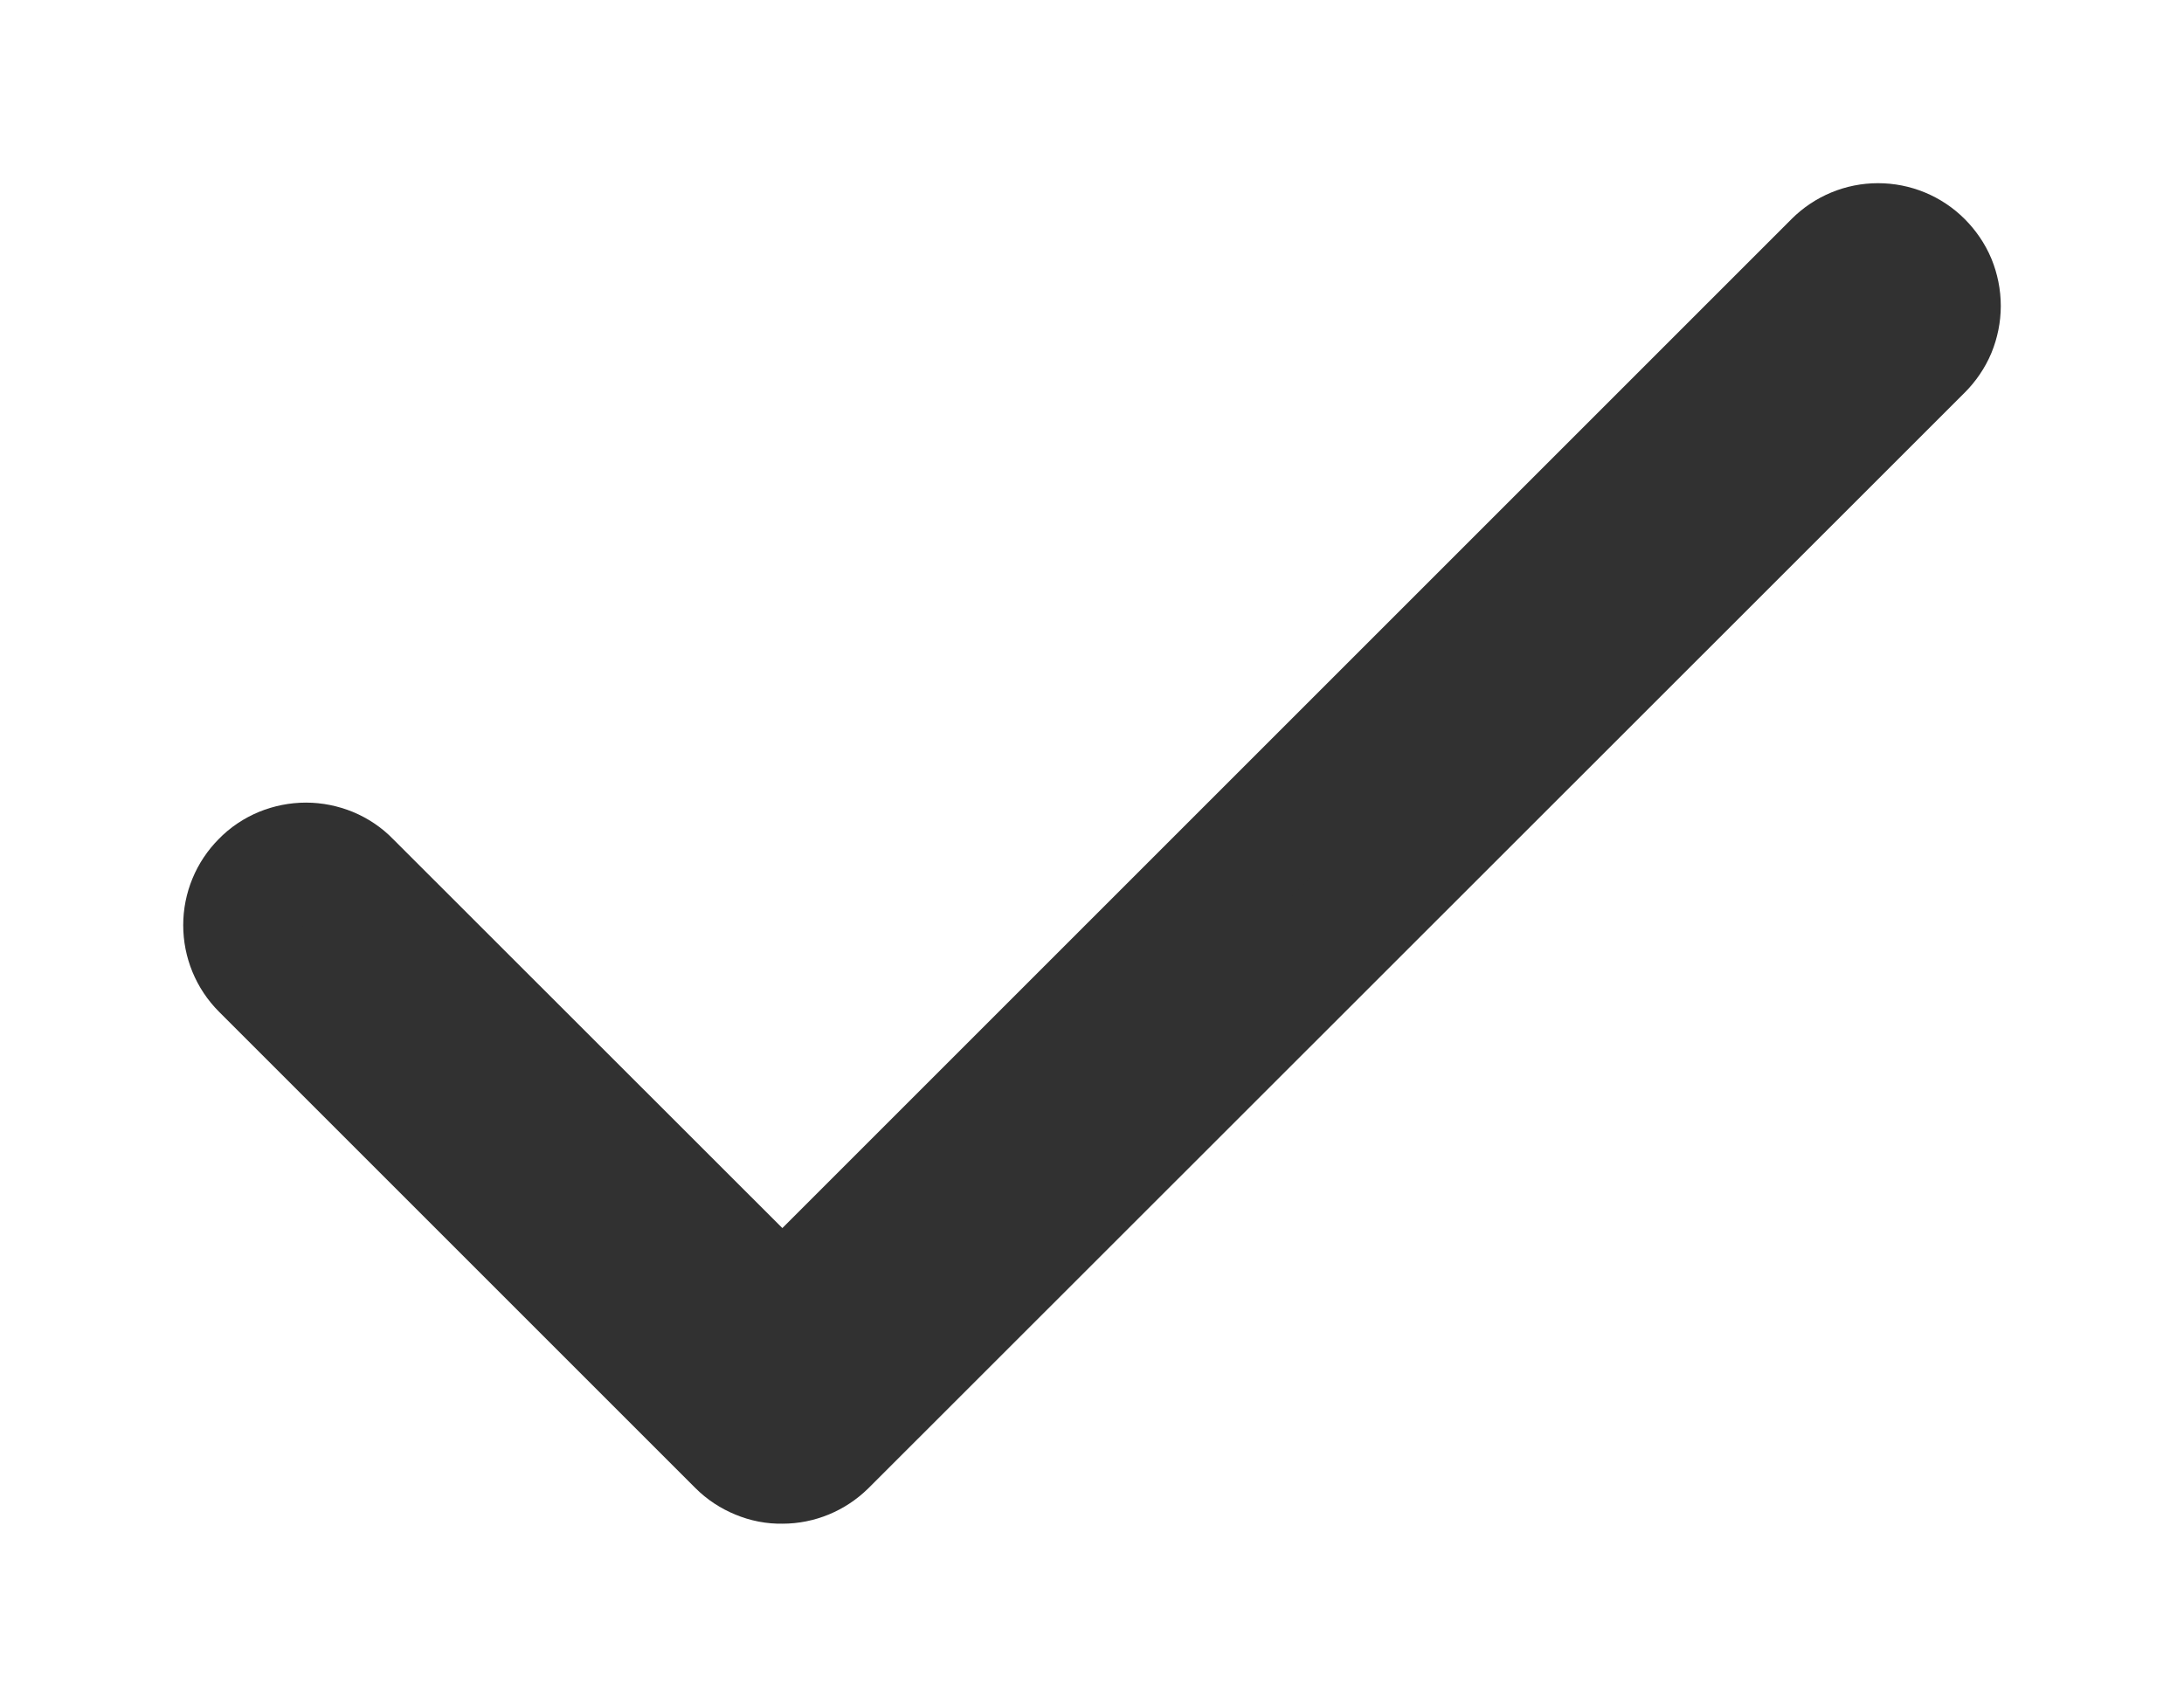 <svg width="9" height="7" viewBox="0 0 9 7" fill="none" xmlns="http://www.w3.org/2000/svg">
<path d="M3.224 6.035C3.189 6.036 3.155 6.029 3.124 6.016C3.092 6.003 3.063 5.984 3.039 5.96L1.076 3.997C1.027 3.948 1 3.882 1 3.813C1 3.745 1.027 3.679 1.076 3.63C1.1 3.605 1.129 3.586 1.16 3.573C1.192 3.56 1.226 3.553 1.261 3.553C1.295 3.553 1.329 3.56 1.361 3.573C1.392 3.586 1.421 3.605 1.445 3.63L3.224 5.408L7.556 1.076C7.605 1.027 7.671 1 7.739 1C7.808 1 7.874 1.027 7.923 1.076C7.947 1.1 7.967 1.129 7.98 1.16C7.993 1.192 8 1.226 8 1.261C8 1.295 7.993 1.329 7.98 1.361C7.967 1.392 7.947 1.421 7.923 1.445L3.406 5.96C3.357 6.008 3.292 6.035 3.224 6.035Z" fill="#313131" stroke="#313131" stroke-width="0.49"/>
</svg>
